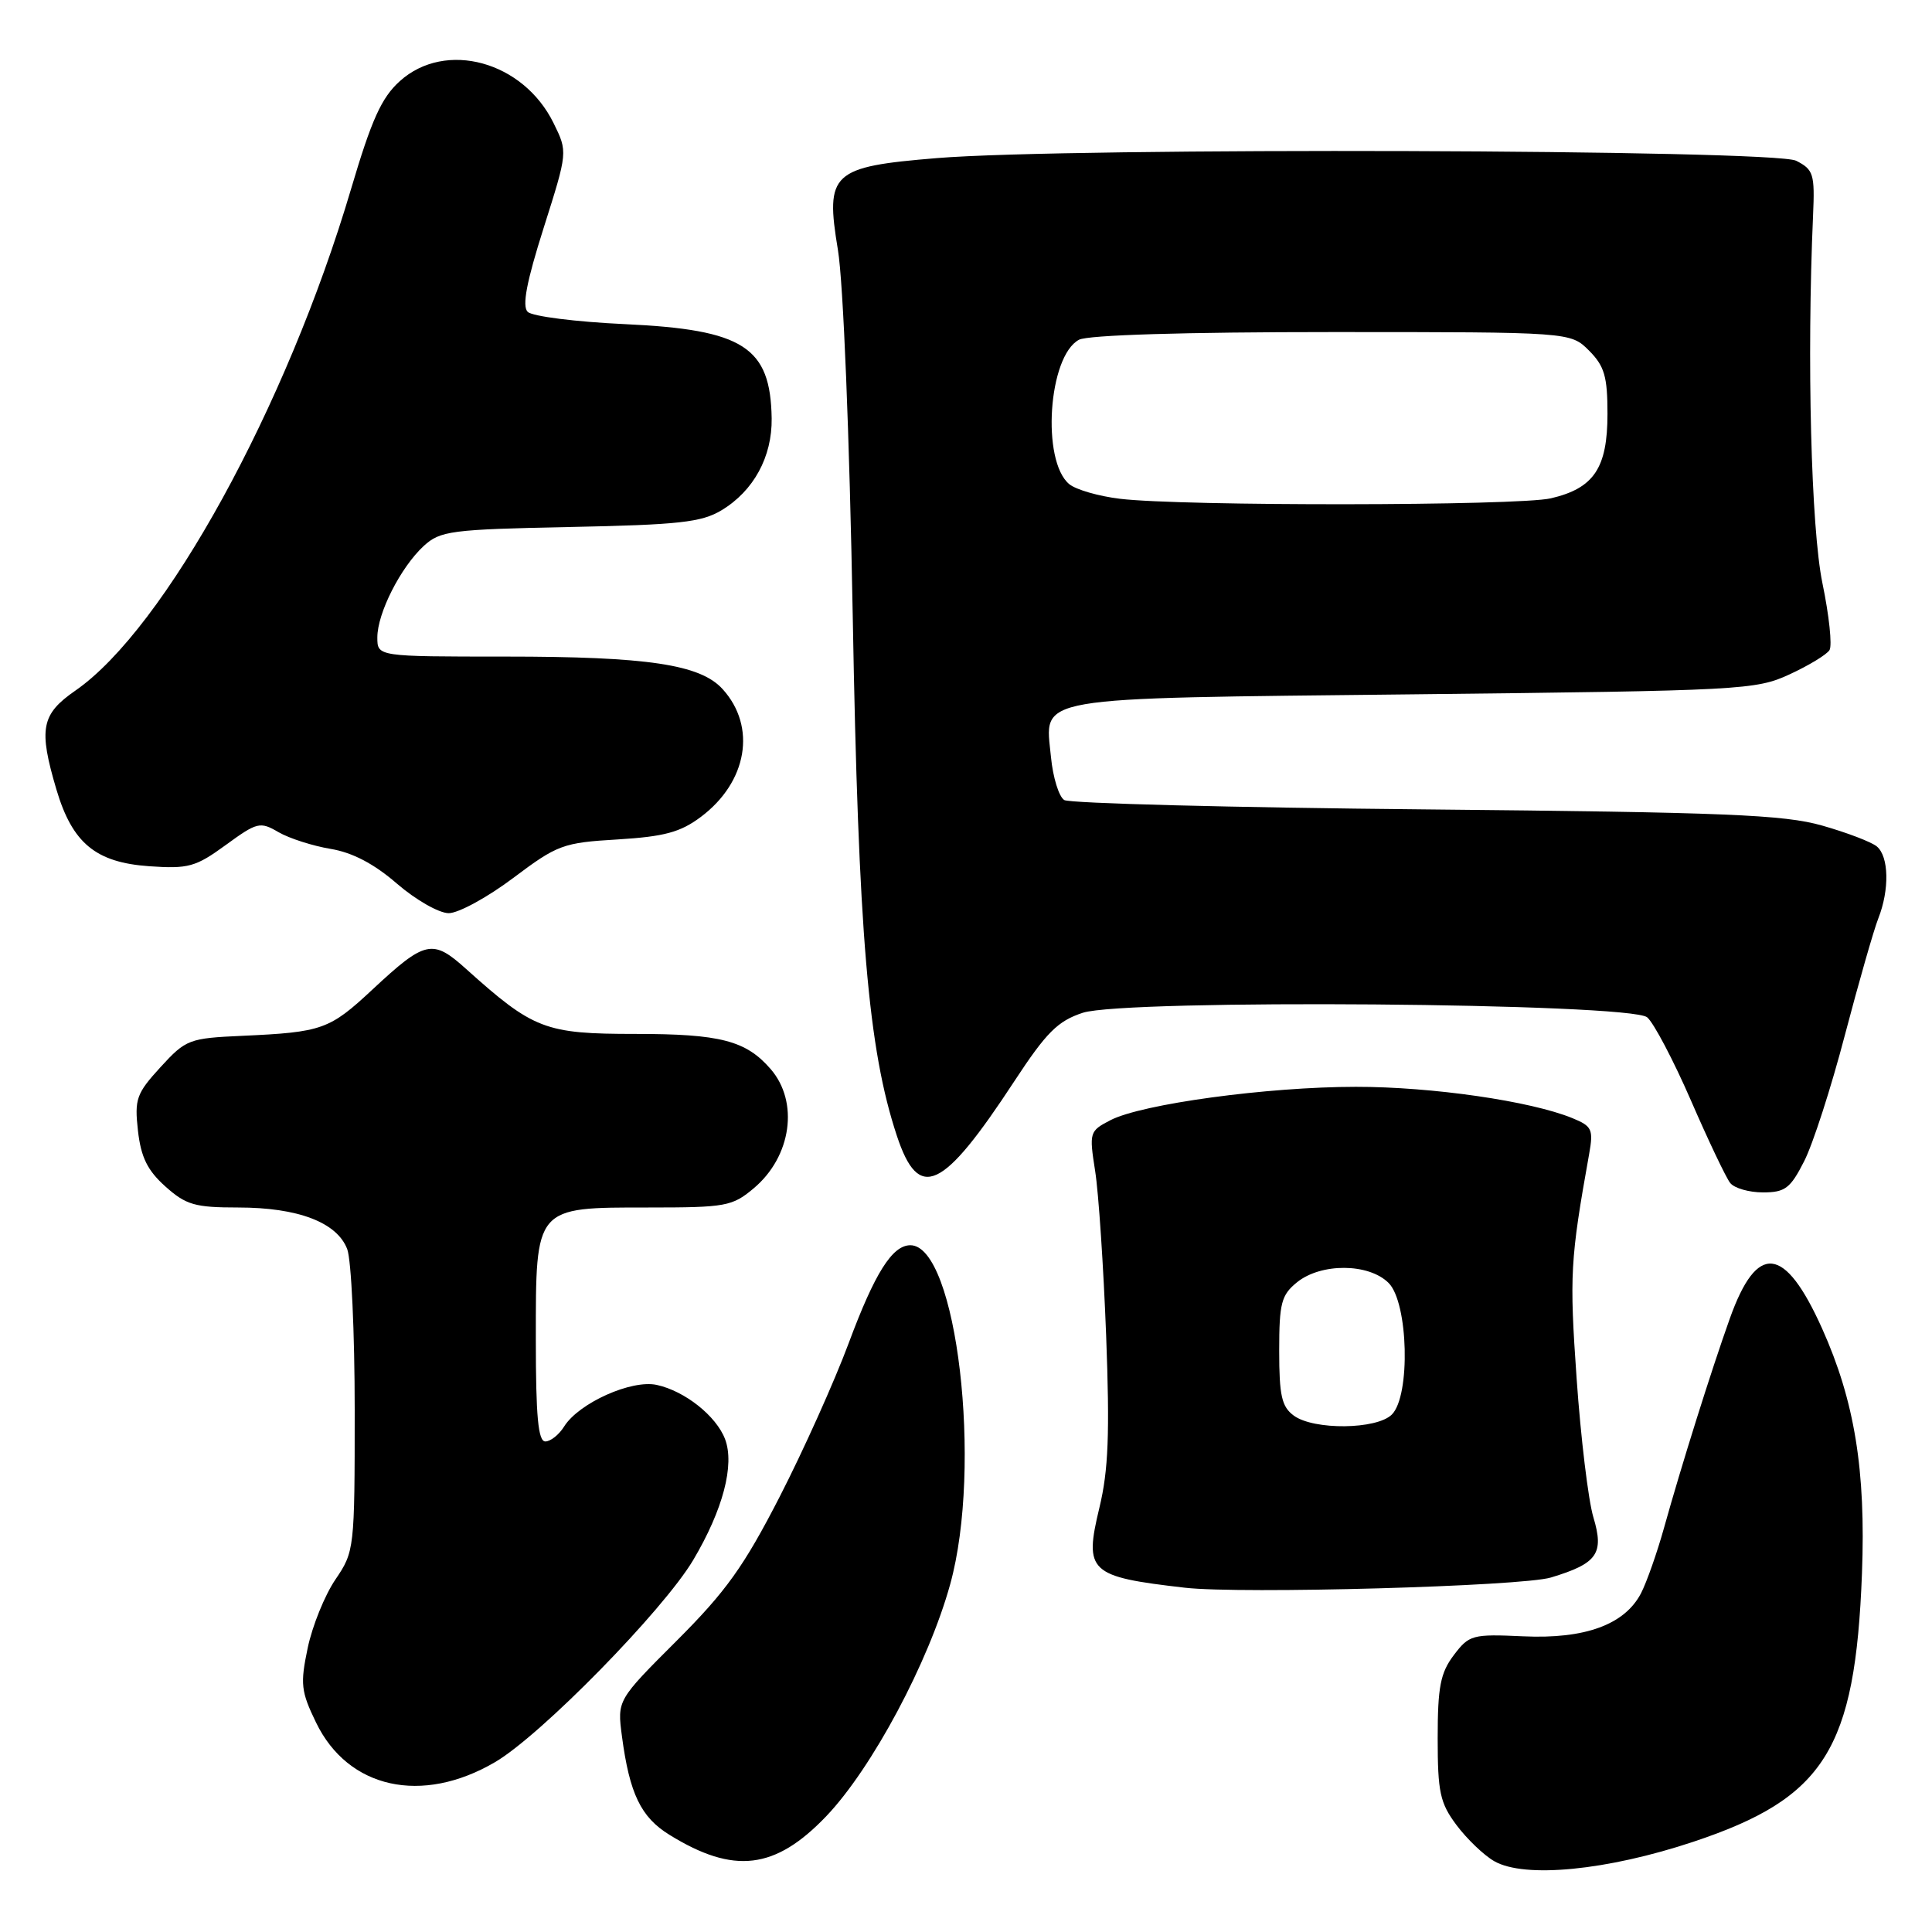 <?xml version="1.0" encoding="UTF-8" standalone="no"?>
<!DOCTYPE svg PUBLIC "-//W3C//DTD SVG 1.1//EN" "http://www.w3.org/Graphics/SVG/1.1/DTD/svg11.dtd" >
<svg xmlns="http://www.w3.org/2000/svg" xmlns:xlink="http://www.w3.org/1999/xlink" version="1.1" viewBox="0 0 256 256">
 <g >
 <path fill="currentColor"
d=" M 224.39 244.04 C 241.79 238.24 245.83 231.81 246.72 208.50 C 247.24 194.83 245.75 185.64 241.44 176.04 C 236.48 165.00 232.82 164.60 229.21 174.71 C 226.75 181.60 222.80 194.17 220.48 202.49 C 219.56 205.78 218.19 209.66 217.45 211.10 C 215.29 215.27 210.03 217.20 201.83 216.82 C 195.08 216.51 194.67 216.63 192.63 219.32 C 190.86 221.67 190.50 223.53 190.50 230.32 C 190.50 237.49 190.81 238.91 193.00 241.84 C 194.38 243.68 196.62 245.83 198.00 246.62 C 202.02 248.92 212.96 247.85 224.39 244.04 Z  M 109.50 240.64 C 115.54 234.30 123.05 220.26 125.90 209.94 C 130.22 194.34 126.78 165.00 120.63 165.00 C 118.23 165.00 115.91 168.69 112.45 177.99 C 110.57 183.04 106.46 192.19 103.31 198.33 C 98.57 207.56 96.20 210.87 89.68 217.39 C 81.78 225.28 81.78 225.28 82.41 230.06 C 83.42 237.68 84.92 240.79 88.70 243.12 C 97.24 248.40 102.72 247.74 109.50 240.64 Z  M 65.60 233.49 C 71.67 229.94 87.88 213.39 91.85 206.72 C 95.80 200.06 97.37 194.10 96.07 190.68 C 94.90 187.62 90.75 184.32 87.03 183.51 C 83.68 182.77 76.70 185.91 74.75 189.02 C 74.07 190.11 72.95 191.00 72.26 191.00 C 71.31 191.00 71.00 187.69 71.00 177.50 C 71.00 159.79 70.82 160.00 85.92 160.00 C 96.19 160.00 97.03 159.85 99.89 157.44 C 104.88 153.24 105.89 146.01 102.11 141.65 C 98.84 137.88 95.45 137.00 84.19 137.00 C 72.22 137.00 70.69 136.41 61.77 128.40 C 57.31 124.38 56.36 124.59 49.36 131.11 C 43.66 136.43 42.70 136.77 32.14 137.25 C 25.05 137.57 24.64 137.72 21.27 141.40 C 18.07 144.90 17.81 145.63 18.28 149.83 C 18.68 153.35 19.54 155.09 21.92 157.22 C 24.65 159.66 25.83 160.00 31.55 160.00 C 39.49 160.00 44.66 161.97 46.01 165.52 C 46.55 166.95 47.00 176.55 47.00 186.83 C 47.00 205.25 46.96 205.59 44.44 209.30 C 43.03 211.38 41.38 215.45 40.77 218.37 C 39.77 223.13 39.88 224.13 41.88 228.25 C 46.12 237.01 55.91 239.17 65.60 233.49 Z  M 205.50 209.03 C 211.66 207.17 212.58 205.87 211.13 201.04 C 210.46 198.81 209.46 190.54 208.91 182.65 C 207.95 168.96 208.06 166.93 210.57 152.91 C 211.15 149.65 210.95 149.22 208.35 148.16 C 202.86 145.90 189.74 144.00 179.66 144.01 C 167.95 144.01 151.30 146.28 147.14 148.43 C 144.36 149.87 144.31 150.04 145.11 155.15 C 145.57 158.03 146.22 167.84 146.57 176.95 C 147.06 189.97 146.87 194.83 145.68 199.76 C 143.63 208.29 144.29 208.92 157.00 210.38 C 164.43 211.24 201.60 210.20 205.50 209.03 Z  M 239.05 153.89 C 240.21 151.64 242.64 144.10 244.46 137.14 C 246.29 130.19 248.28 123.23 248.89 121.68 C 250.38 117.90 250.29 113.49 248.69 112.16 C 247.97 111.56 244.71 110.32 241.44 109.39 C 236.37 107.95 228.68 107.63 188.90 107.25 C 163.27 107.01 141.72 106.45 141.02 106.01 C 140.31 105.57 139.52 103.01 139.26 100.32 C 138.47 92.15 136.03 92.57 187.40 92.00 C 230.80 91.52 232.67 91.42 237.12 89.36 C 239.66 88.19 242.05 86.74 242.42 86.14 C 242.79 85.54 242.37 81.55 241.48 77.27 C 239.98 69.99 239.40 47.59 240.24 28.54 C 240.48 23.06 240.30 22.47 238.00 21.30 C 235.04 19.80 141.53 19.50 124.13 20.95 C 110.18 22.10 109.33 22.89 111.03 33.12 C 111.74 37.42 112.56 57.64 112.99 81.50 C 113.74 123.80 115.04 139.03 118.84 150.50 C 121.75 159.27 124.87 157.82 134.41 143.26 C 138.66 136.78 140.16 135.29 143.47 134.20 C 149.12 132.36 215.96 132.89 218.26 134.80 C 219.12 135.52 221.73 140.47 224.05 145.80 C 226.37 151.14 228.71 156.06 229.26 156.75 C 229.80 157.44 231.76 158.00 233.60 158.00 C 236.53 158.00 237.23 157.47 239.05 153.89 Z  M 68.00 116.34 C 73.87 111.93 74.59 111.66 81.85 111.23 C 88.02 110.85 90.15 110.28 92.86 108.25 C 99.03 103.63 100.28 96.30 95.75 91.31 C 92.79 88.04 85.80 87.00 66.95 87.00 C 50.00 87.00 50.00 87.00 50.00 84.46 C 50.00 81.25 53.09 75.16 56.15 72.34 C 58.33 70.34 59.73 70.15 75.50 69.83 C 89.96 69.54 92.96 69.21 95.61 67.61 C 99.86 65.05 102.32 60.53 102.25 55.44 C 102.10 45.97 98.54 43.68 82.80 42.95 C 76.31 42.65 70.52 41.92 69.92 41.32 C 69.16 40.56 69.76 37.37 72.04 30.19 C 75.23 20.13 75.23 20.13 73.36 16.33 C 69.34 8.11 59.04 5.29 52.98 10.75 C 50.55 12.94 49.24 15.84 46.52 25.03 C 37.99 53.88 21.82 83.31 10.00 91.50 C 5.45 94.65 5.09 96.56 7.48 104.63 C 9.59 111.73 12.68 114.28 19.76 114.78 C 24.96 115.14 25.92 114.88 29.91 111.97 C 34.08 108.93 34.46 108.84 36.91 110.27 C 38.33 111.09 41.44 112.09 43.80 112.48 C 46.70 112.96 49.57 114.46 52.61 117.10 C 55.09 119.24 58.17 121.00 59.46 121.00 C 60.75 121.00 64.59 118.90 68.00 116.34 Z  M 171.44 187.58 C 169.83 186.40 169.50 184.93 169.50 178.99 C 169.50 172.66 169.78 171.60 171.86 169.91 C 175.05 167.33 181.37 167.37 184.00 170.00 C 186.61 172.61 186.92 184.94 184.43 187.43 C 182.43 189.43 174.10 189.52 171.44 187.58 Z  M 148.39 66.09 C 145.57 65.75 142.56 64.88 141.68 64.15 C 137.97 61.07 138.90 47.20 142.97 45.02 C 144.14 44.39 156.97 44.00 176.48 44.00 C 208.09 44.00 208.09 44.00 210.55 46.45 C 212.60 48.51 213.00 49.88 213.00 54.84 C 213.00 62.03 211.20 64.70 205.50 66.03 C 201.12 67.04 156.58 67.09 148.39 66.09 Z "/>
</g>
</svg>